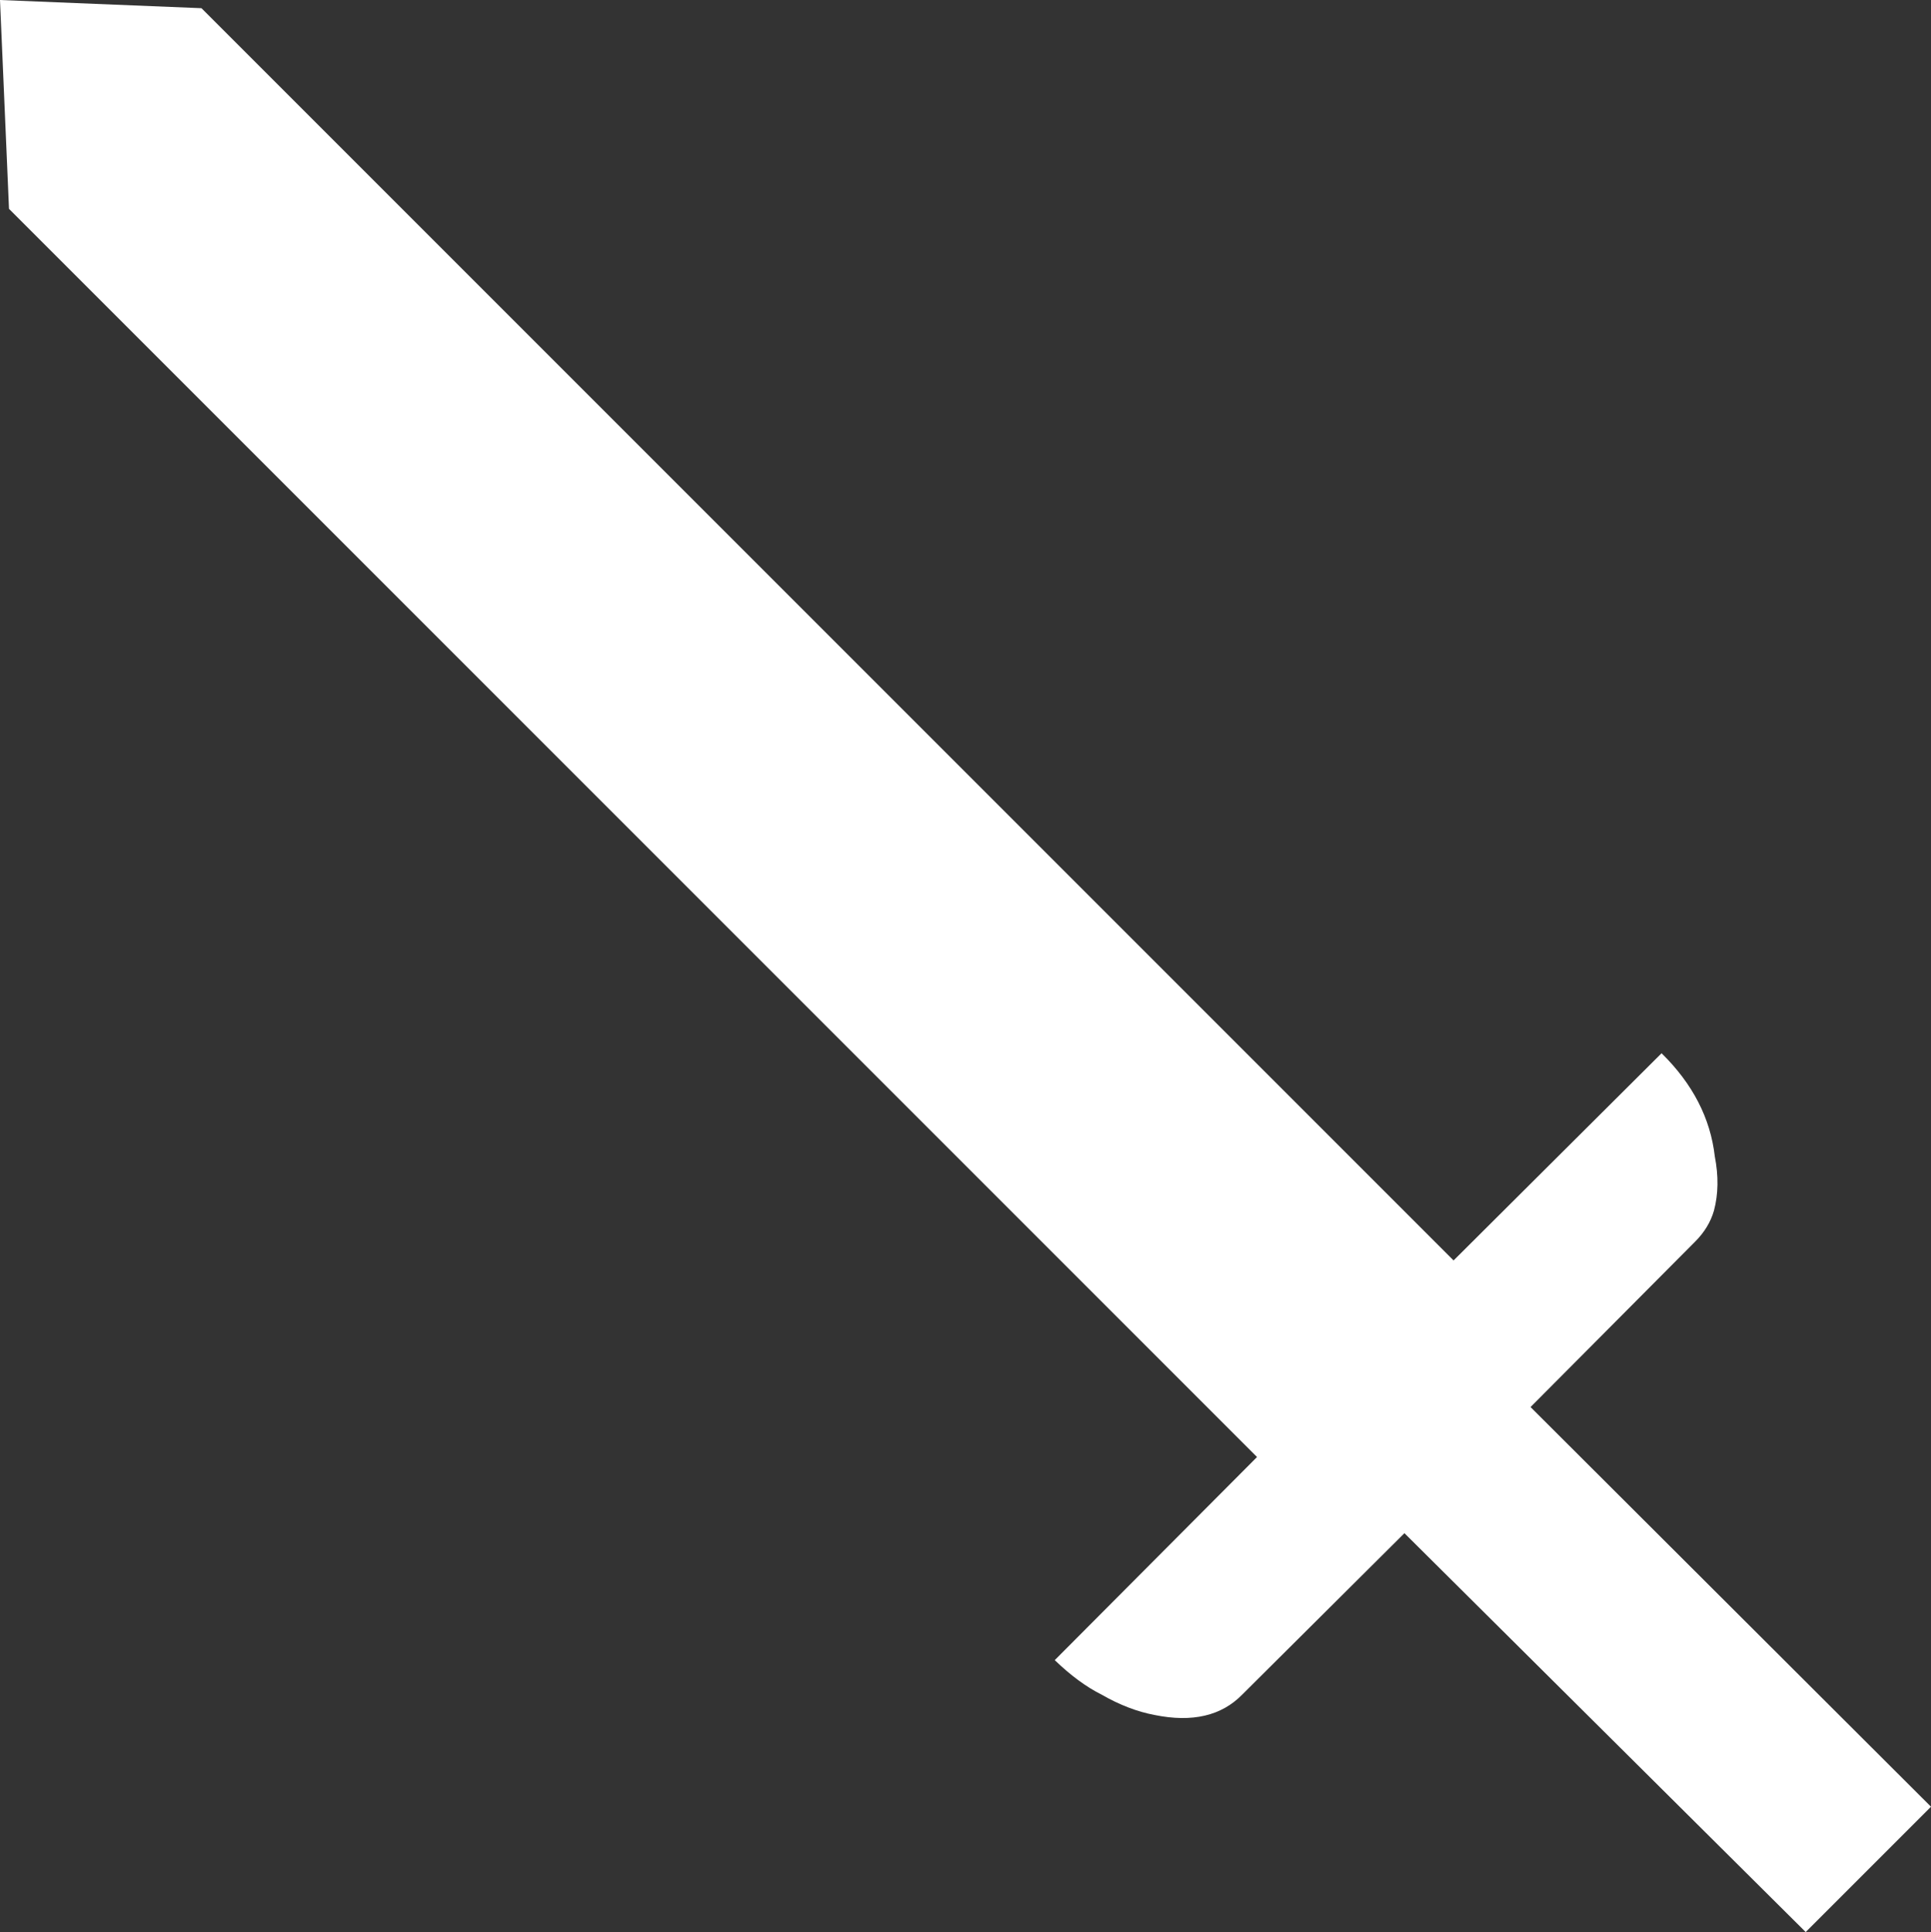 <?xml version="1.0" encoding="UTF-8" standalone="no"?>
<svg xmlns:xlink="http://www.w3.org/1999/xlink" height="117.95px" width="117.9px" xmlns="http://www.w3.org/2000/svg">
  <rect width="100%" height="100%" fill="#333333" stroke="none"/>
  <g transform="matrix(1.0, 0.0, 0.0, 1.0, 38.95, -5.05)">
    <path d="M65.75 75.65 Q66.1 77.45 65.7 78.95 65.4 80.0 64.55 80.85 L54.5 90.95 78.95 115.35 71.3 123.0 46.8 98.65 36.9 108.5 Q35.0 110.45 31.55 109.75 29.95 109.45 28.3 108.5 26.9 107.8 25.45 106.4 L37.8 94.0 -38.4 17.8 -38.95 5.05 -26.65 5.55 49.8 82.0 62.5 69.35 Q65.35 72.15 65.75 75.65" fill="#ffffff" fill-rule="evenodd" stroke="none"/>
  </g>
</svg>
